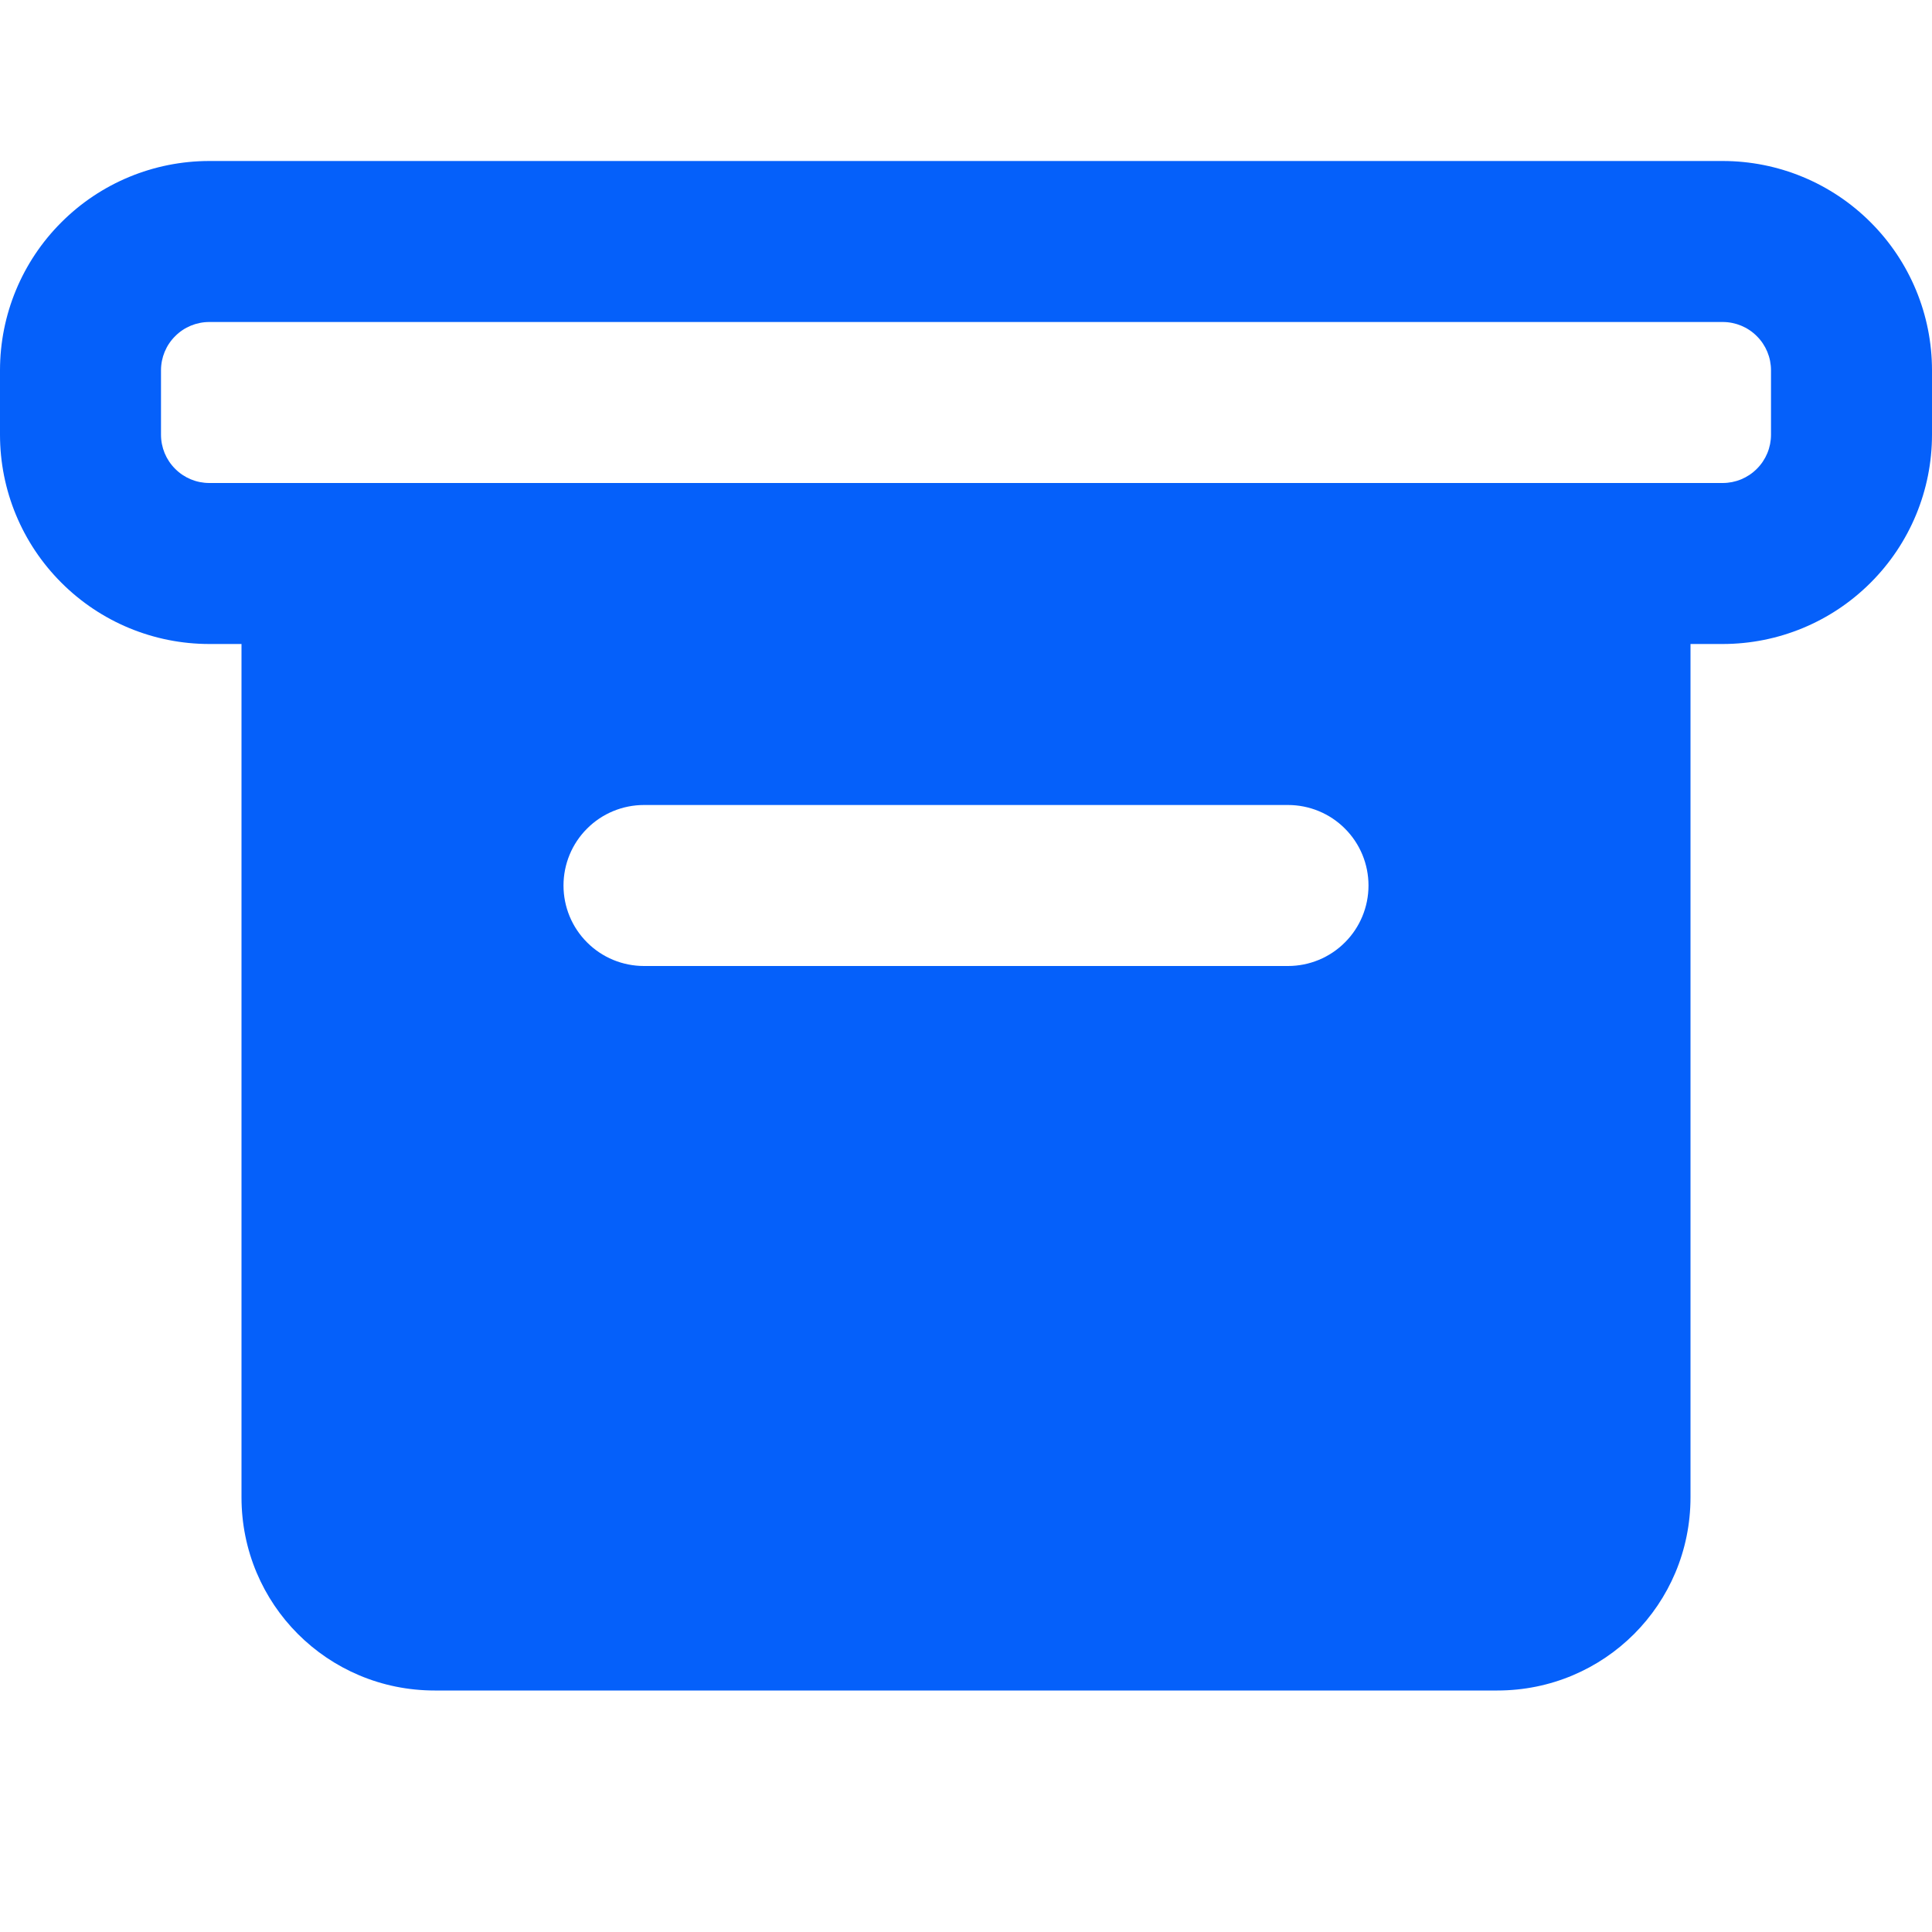 <svg xmlns="http://www.w3.org/2000/svg" width="24" height="24" viewBox="0 0 24 24" fill="none">
  <path fill-rule="evenodd" clip-rule="evenodd" d="M0 4.6C0 3.91 0.274 3.249 0.762 2.762C1.249 2.274 1.91 2 2.6 2H21.4C22.09 2 22.751 2.274 23.238 2.762C23.726 3.249 24 3.91 24 4.6V5.4C24 6.09 23.726 6.751 23.238 7.238C22.751 7.726 22.09 8 21.4 8H21V18.6C21 19.93 19.93 21 18.6 21H5.4C4.07 21 3 19.93 3 18.6V8H2.6C1.91 8 1.249 7.726 0.762 7.238C0.274 6.751 0 6.09 0 5.4L0 4.6ZM2.6 4C2.441 4 2.288 4.063 2.176 4.176C2.063 4.288 2 4.441 2 4.6V5.4C2 5.559 2.063 5.712 2.176 5.824C2.288 5.937 2.441 6 2.6 6H21.4C21.559 6 21.712 5.937 21.824 5.824C21.937 5.712 22 5.559 22 5.4V4.6C22 4.441 21.937 4.288 21.824 4.176C21.712 4.063 21.559 4 21.4 4H2.6ZM8 10C7.735 10 7.48 10.105 7.293 10.293C7.105 10.48 7 10.735 7 11C7 11.265 7.105 11.52 7.293 11.707C7.48 11.895 7.735 12 8 12H16C16.265 12 16.52 11.895 16.707 11.707C16.895 11.52 17 11.265 17 11C17 10.735 16.895 10.48 16.707 10.293C16.52 10.105 16.265 10 16 10H8Z" fill="#0560FA"/>
</svg>